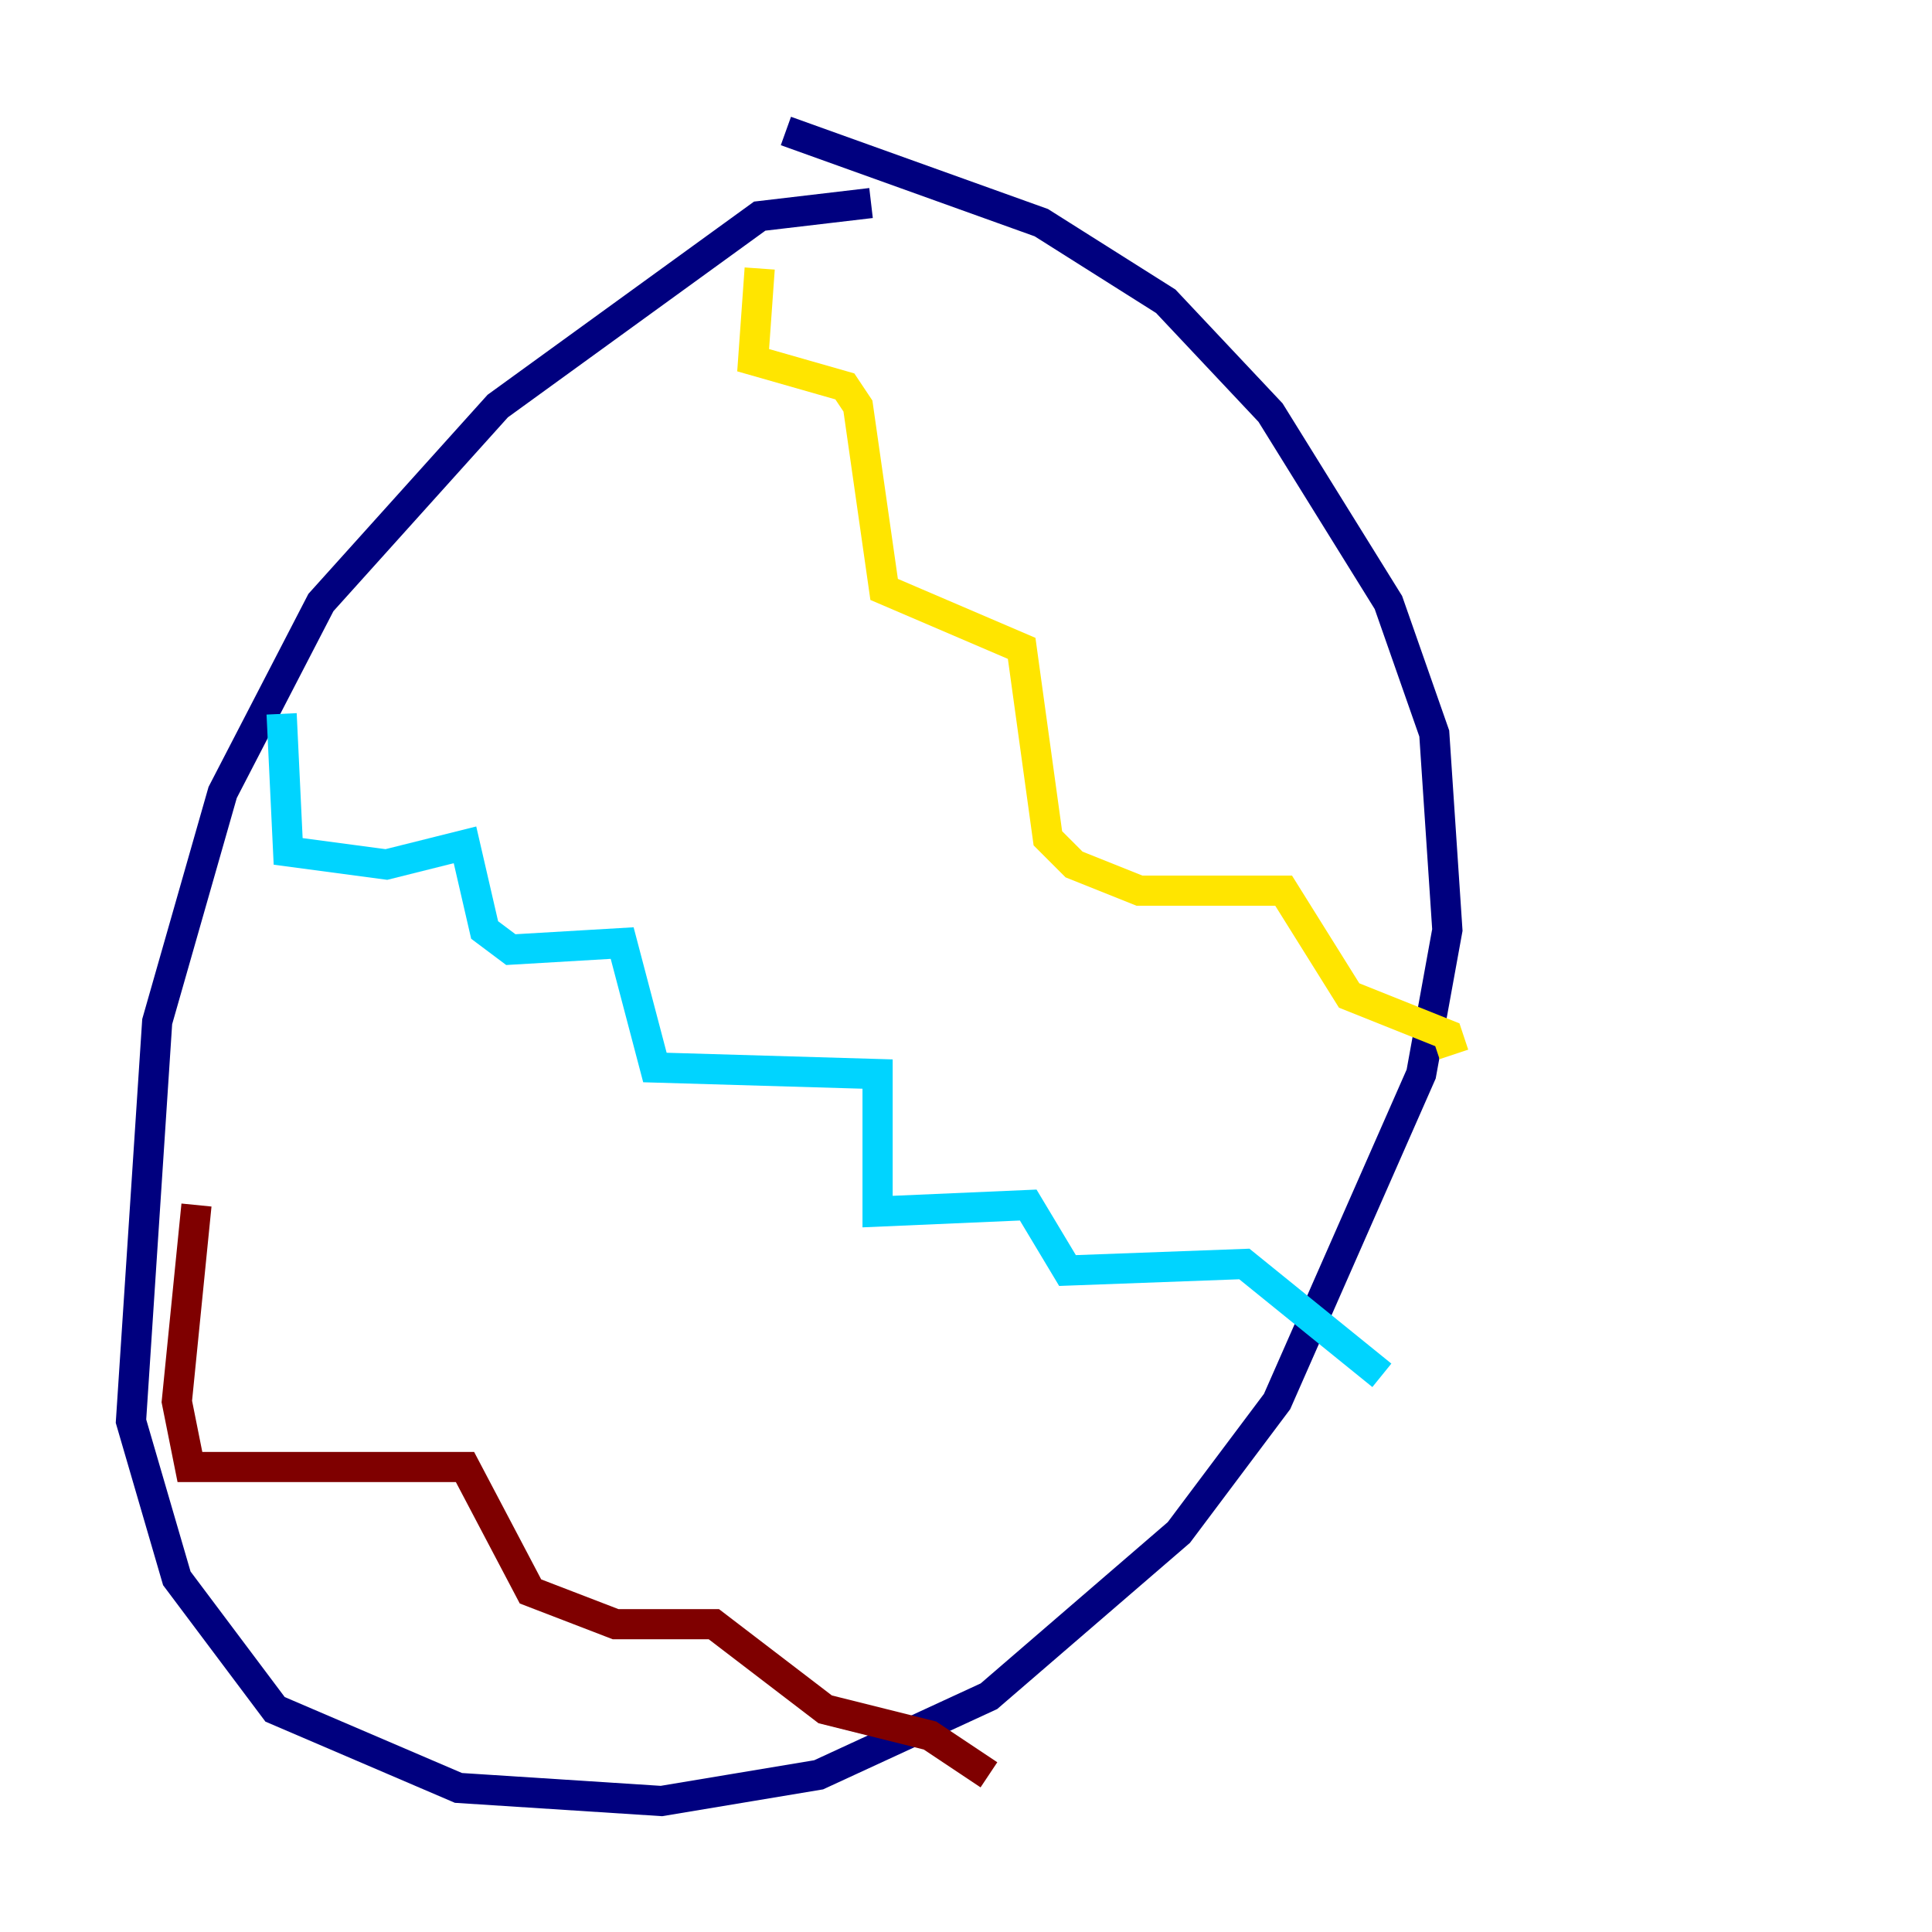 <?xml version="1.0" encoding="utf-8" ?>
<svg baseProfile="tiny" height="128" version="1.2" viewBox="0,0,128,128" width="128" xmlns="http://www.w3.org/2000/svg" xmlns:ev="http://www.w3.org/2001/xml-events" xmlns:xlink="http://www.w3.org/1999/xlink"><defs /><polyline fill="none" points="57.709,13.451 50.332,14.319 32.976,26.902 21.261,39.919 14.752,52.502 10.414,67.688 8.678,94.156 11.715,104.57 18.224,113.248 30.373,118.454 43.824,119.322 54.237,117.586 65.519,112.38 78.102,101.532 84.61,92.854 94.156,71.159 95.891,61.614 95.024,48.597 91.986,39.919 84.176,27.336 77.234,19.959 68.99,14.752 52.068,8.678" stroke="#00007f" stroke-width="2" /><polyline fill="none" points="18.658,47.295 19.091,56.407 25.6,57.275 30.807,55.973 32.108,61.614 33.844,62.915 41.22,62.481 43.39,70.725 58.142,71.159 58.142,80.271 68.122,79.837 70.725,84.176 82.441,83.742 91.552,91.119" stroke="#00d4ff" stroke-width="2" /><polyline fill="none" points="50.332,17.79 49.898,23.864 55.973,25.6 56.841,26.902 58.576,39.051 67.688,42.956 69.424,55.539 71.159,57.275 75.498,59.01 85.044,59.01 89.383,65.953 95.891,68.556 96.325,69.858" stroke="#ffe500" stroke-width="2" /><polyline fill="none" points="13.017,79.837 11.715,92.854 12.583,97.193 30.807,97.193 35.146,105.437 40.786,107.607 47.295,107.607 54.671,113.248 61.614,114.983 65.519,117.586" stroke="#7f0000" stroke-width="2" /></svg>